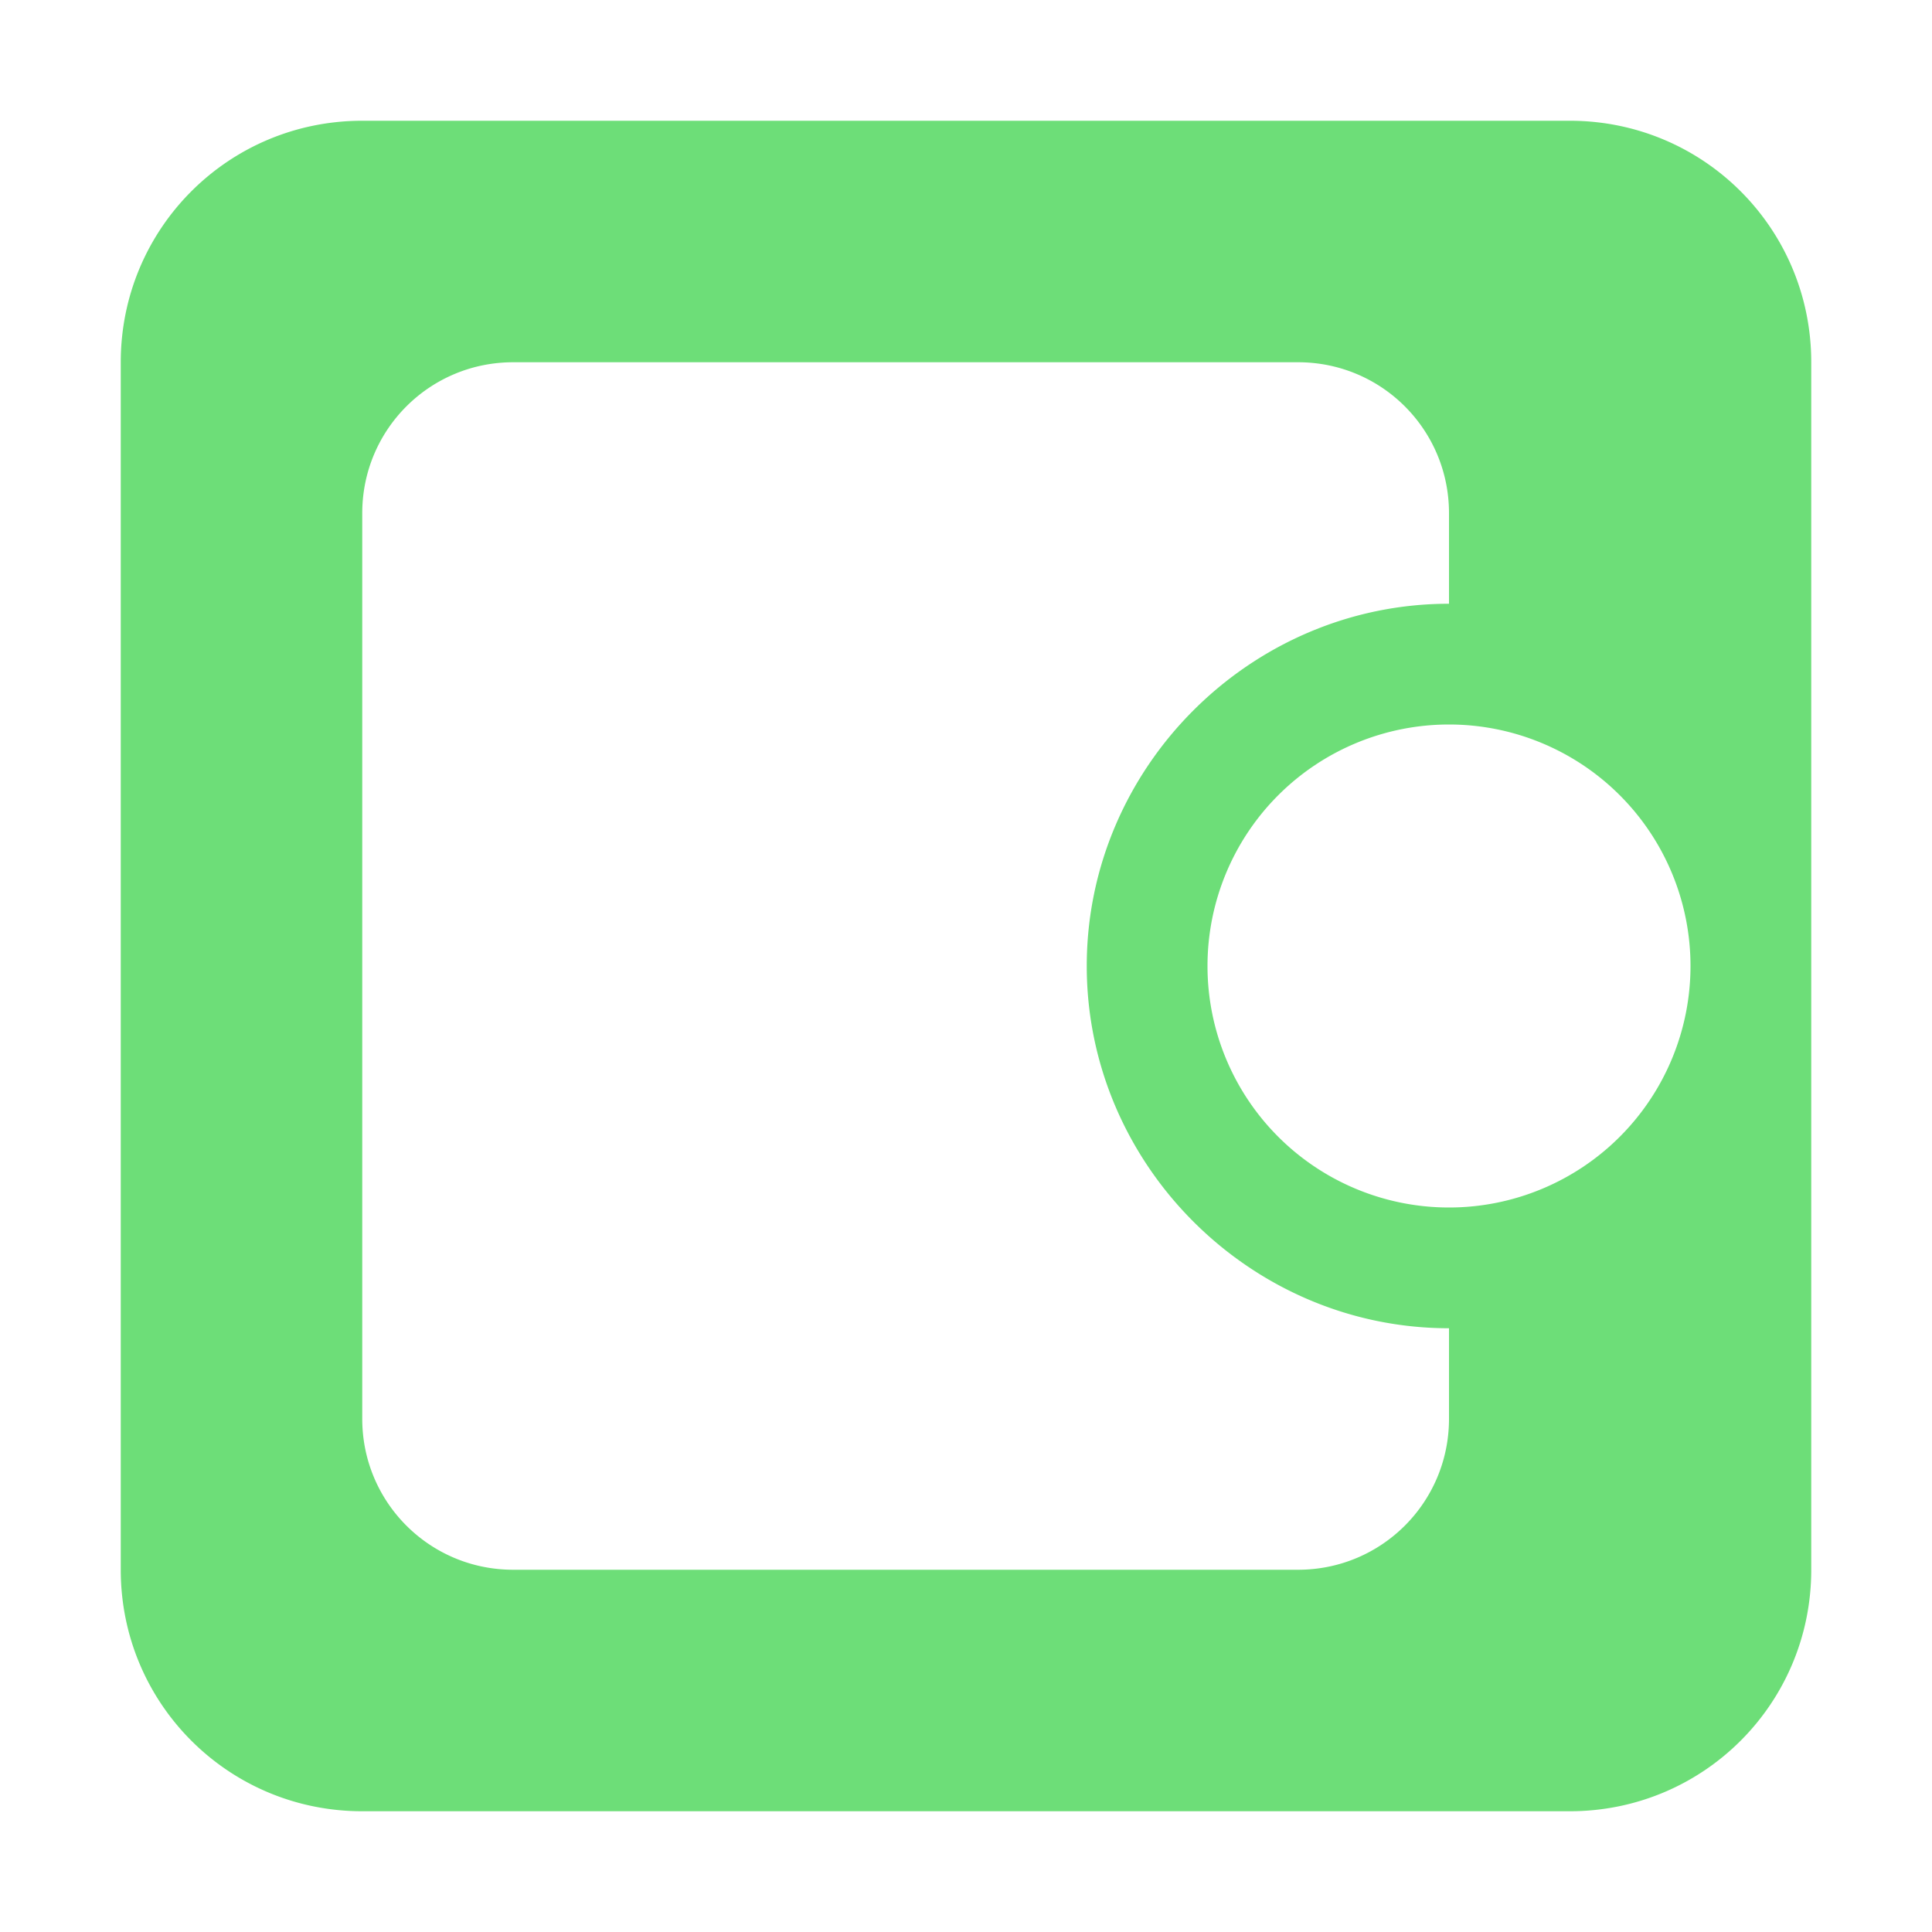 <svg xmlns="http://www.w3.org/2000/svg" width="16" height="16"><path fill="#6dde78" d="M3 1c-1.108 0-2 .892-2 2v10c0 1.108.892 2 2 2h10c1.108 0 2-.892 2-2V3c0-1.108-.892-2-2-2zm1.25 2h6.5c.692 0 1.25.558 1.25 1.25V5c-1.645 0-3 1.355-3 3s1.355 3 3 3v.75c0 .692-.558 1.25-1.25 1.25h-6.5C3.558 13 3 12.442 3 11.75v-7.5C3 3.558 3.558 3 4.25 3zM12 6a2 2 0 110 4 2 2 0 010-4z" paint-order="stroke markers fill"/></svg>